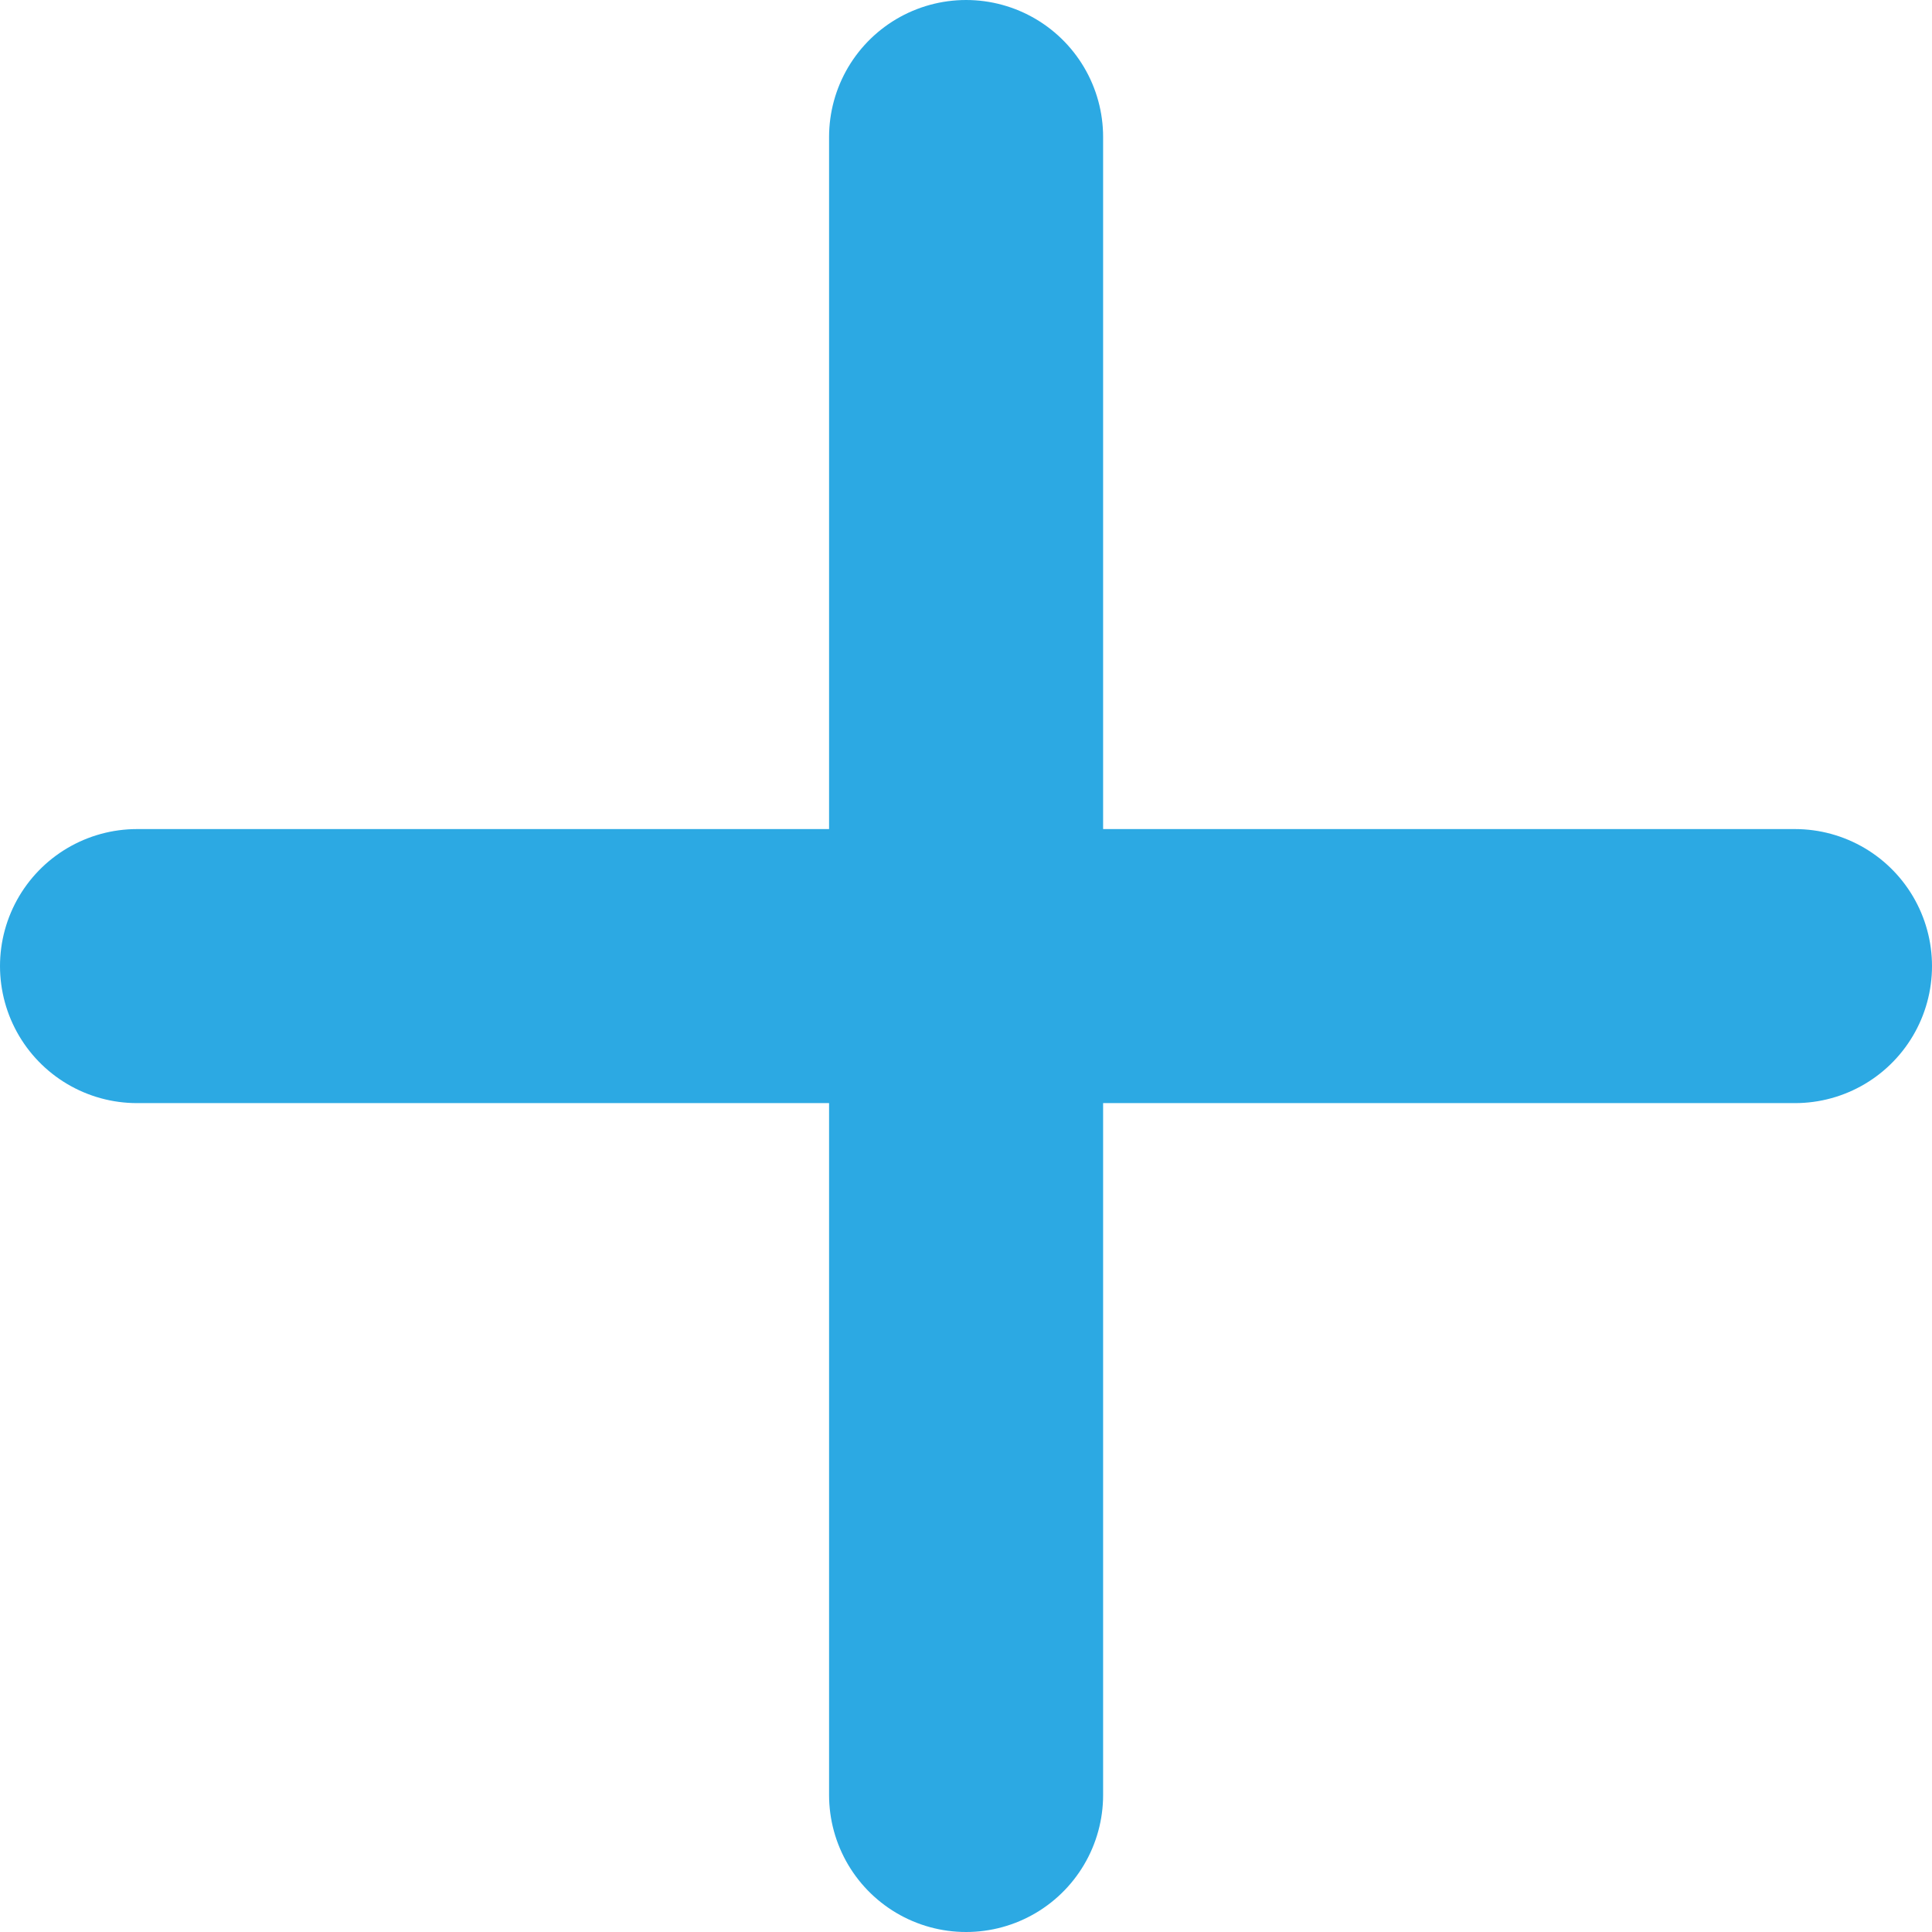 <svg xmlns="http://www.w3.org/2000/svg" viewBox="0 0 105.75 105.75">
  <defs>
    <style>
      .cls-1 {
        fill: #fff;
        stroke: #2ca9e3;
        stroke-linecap: round;
        stroke-miterlimit: 10;
        stroke-width: 15px;
      }
    </style>
  </defs>
  <title>Asset 3</title>
  <g id="Layer_2" data-name="Layer 2">
    <g id="Layer_1-2" data-name="Layer 1">
      <g id="plus">
        <line class="cls-1" x1="52.88" y1="7.5" x2="52.88" y2="98.25"/>
        <line class="cls-1" x1="98.25" y1="52.88" x2="7.5" y2="52.88"/>
      </g>
    </g>
  </g>
</svg>

